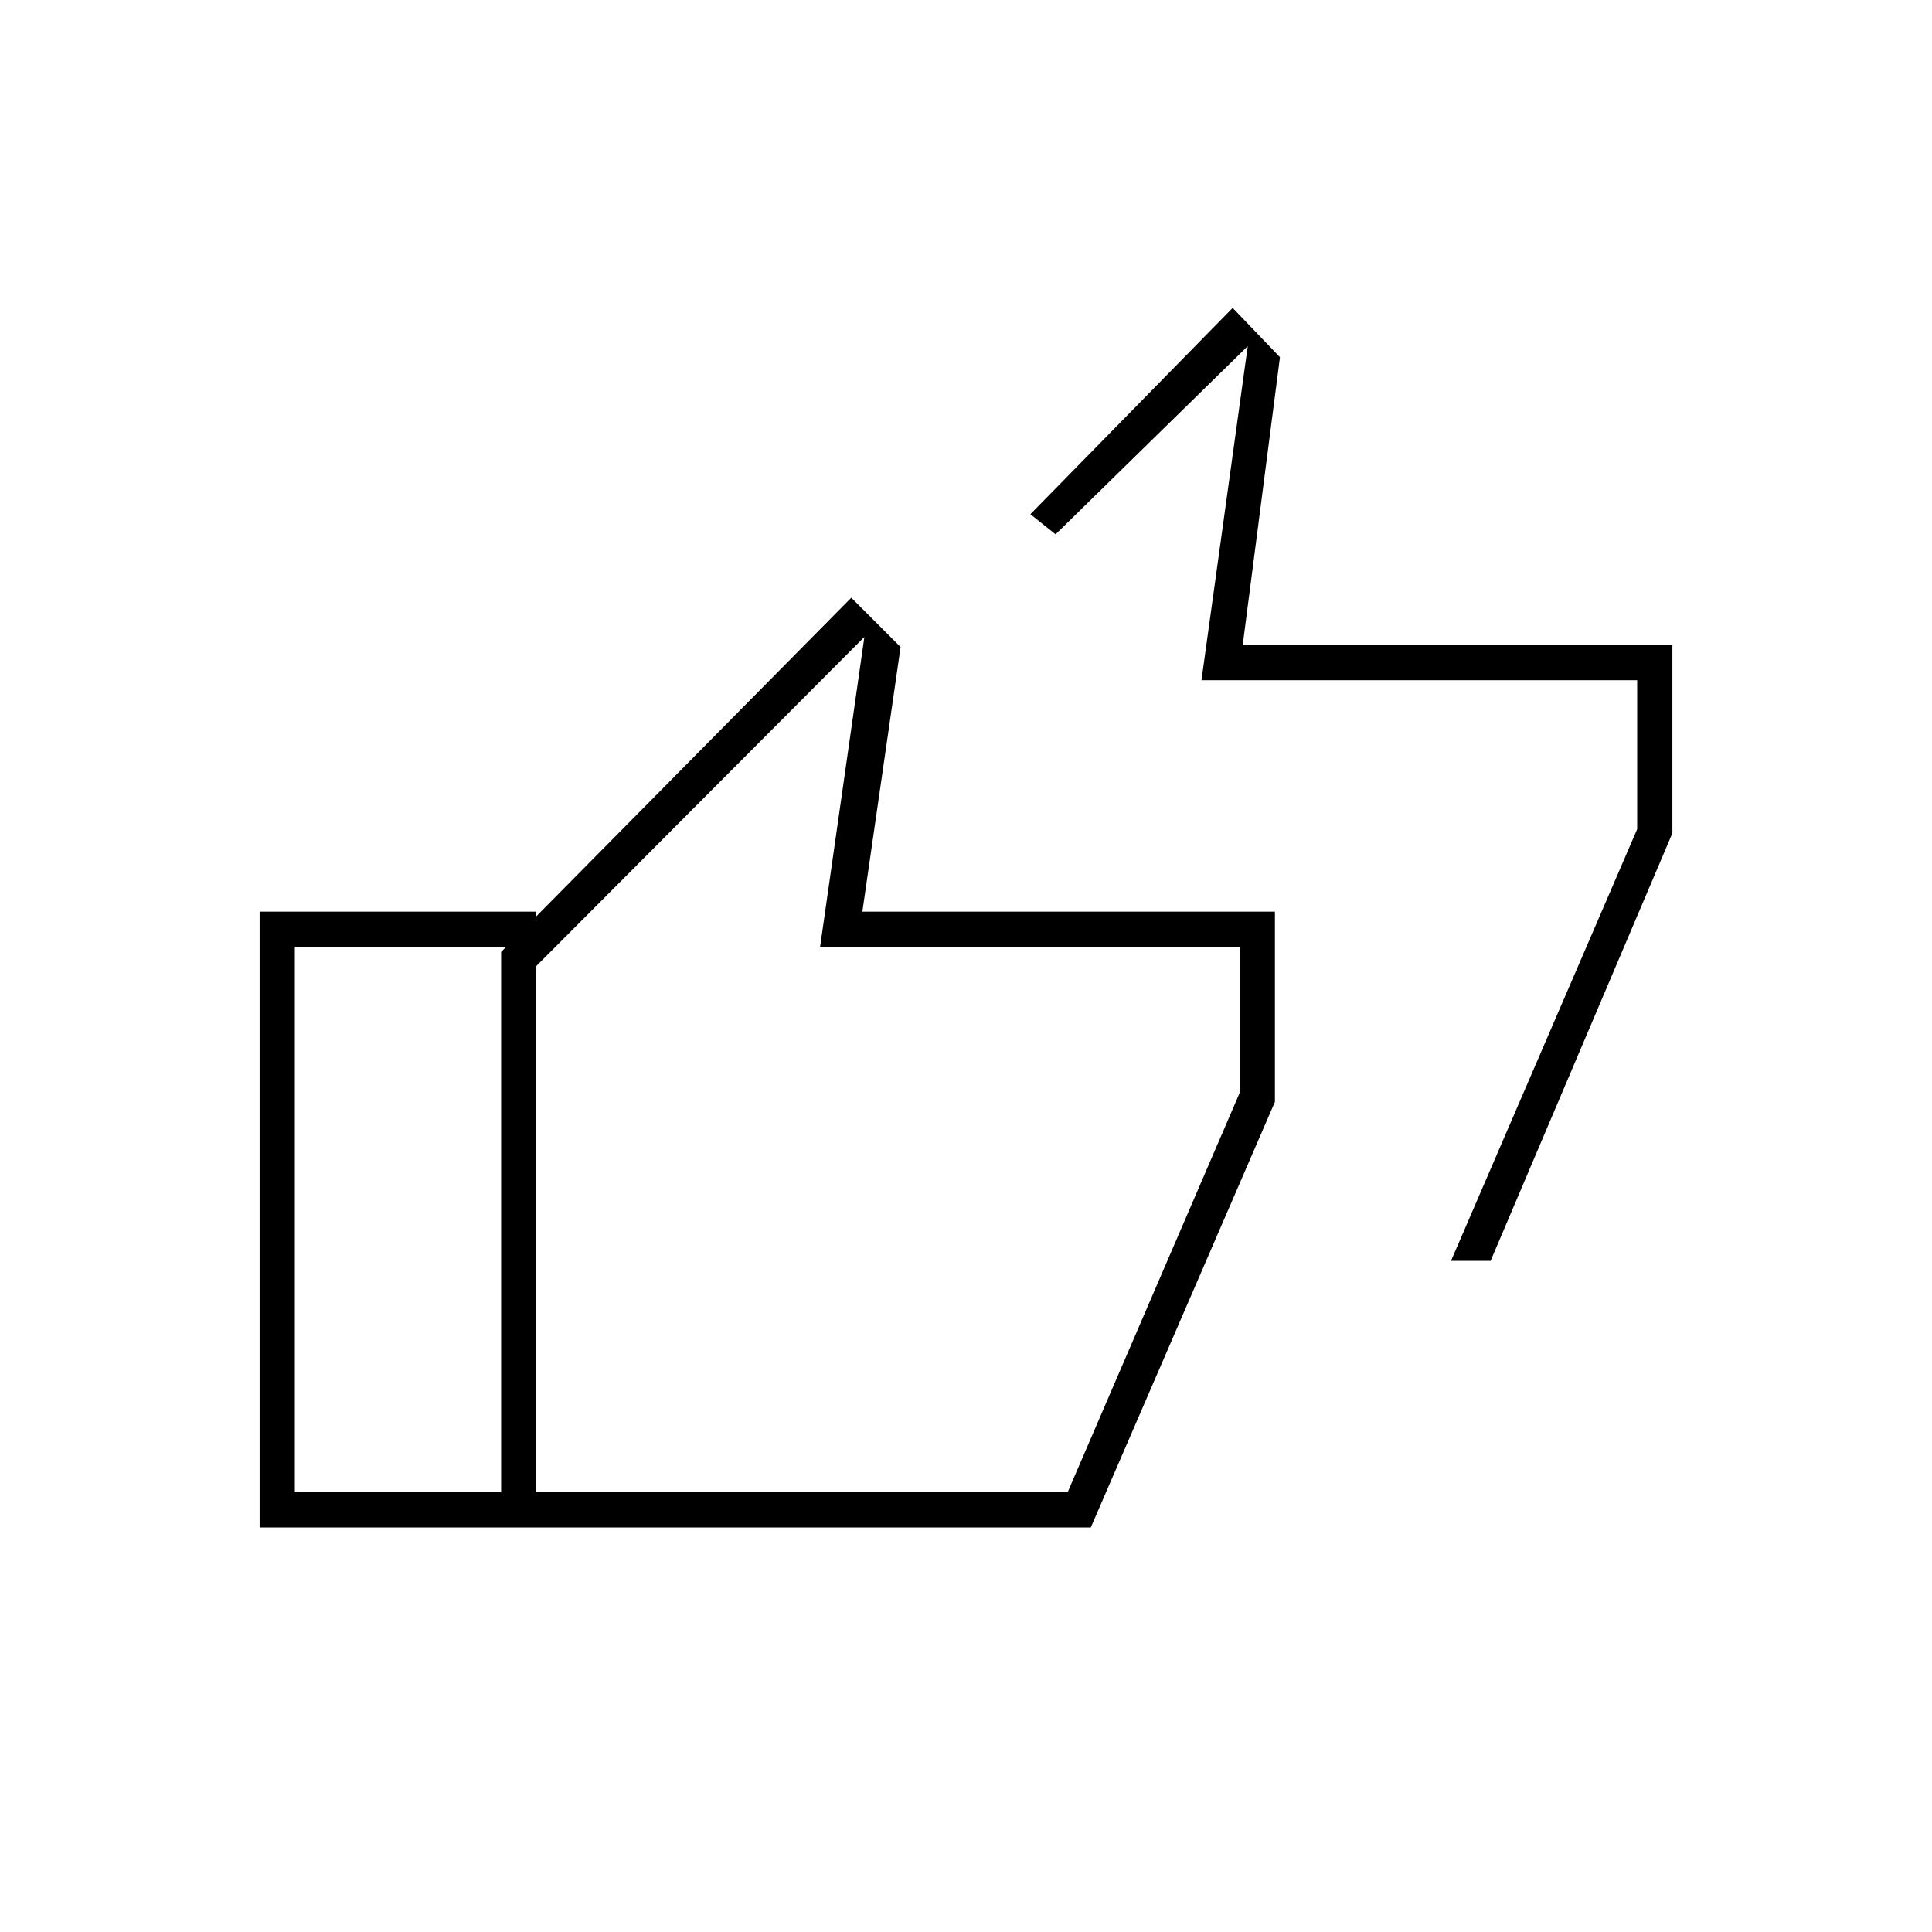 <svg xmlns="http://www.w3.org/2000/svg" height="20" viewBox="0 -960 960 960" width="20"><path d="M721-333.5 813.5-548v-74H597l23-166-95.5 93.5-12.5-10L612.5-807l23.5 24.5-18.5 143H831v93.5l-90.33 212.5H721ZM129-201v-306h137.5v17.5h-120v271h120v17.5H129Zm120 0v-286l174-176 24.5 24.5-19 131.5h205v94.5L542-201H249Zm17.5-17.5h264L616-417v-72.5H407.5l22-154-163 163.5v261.5Zm0 0v-271 271Z"/></svg>